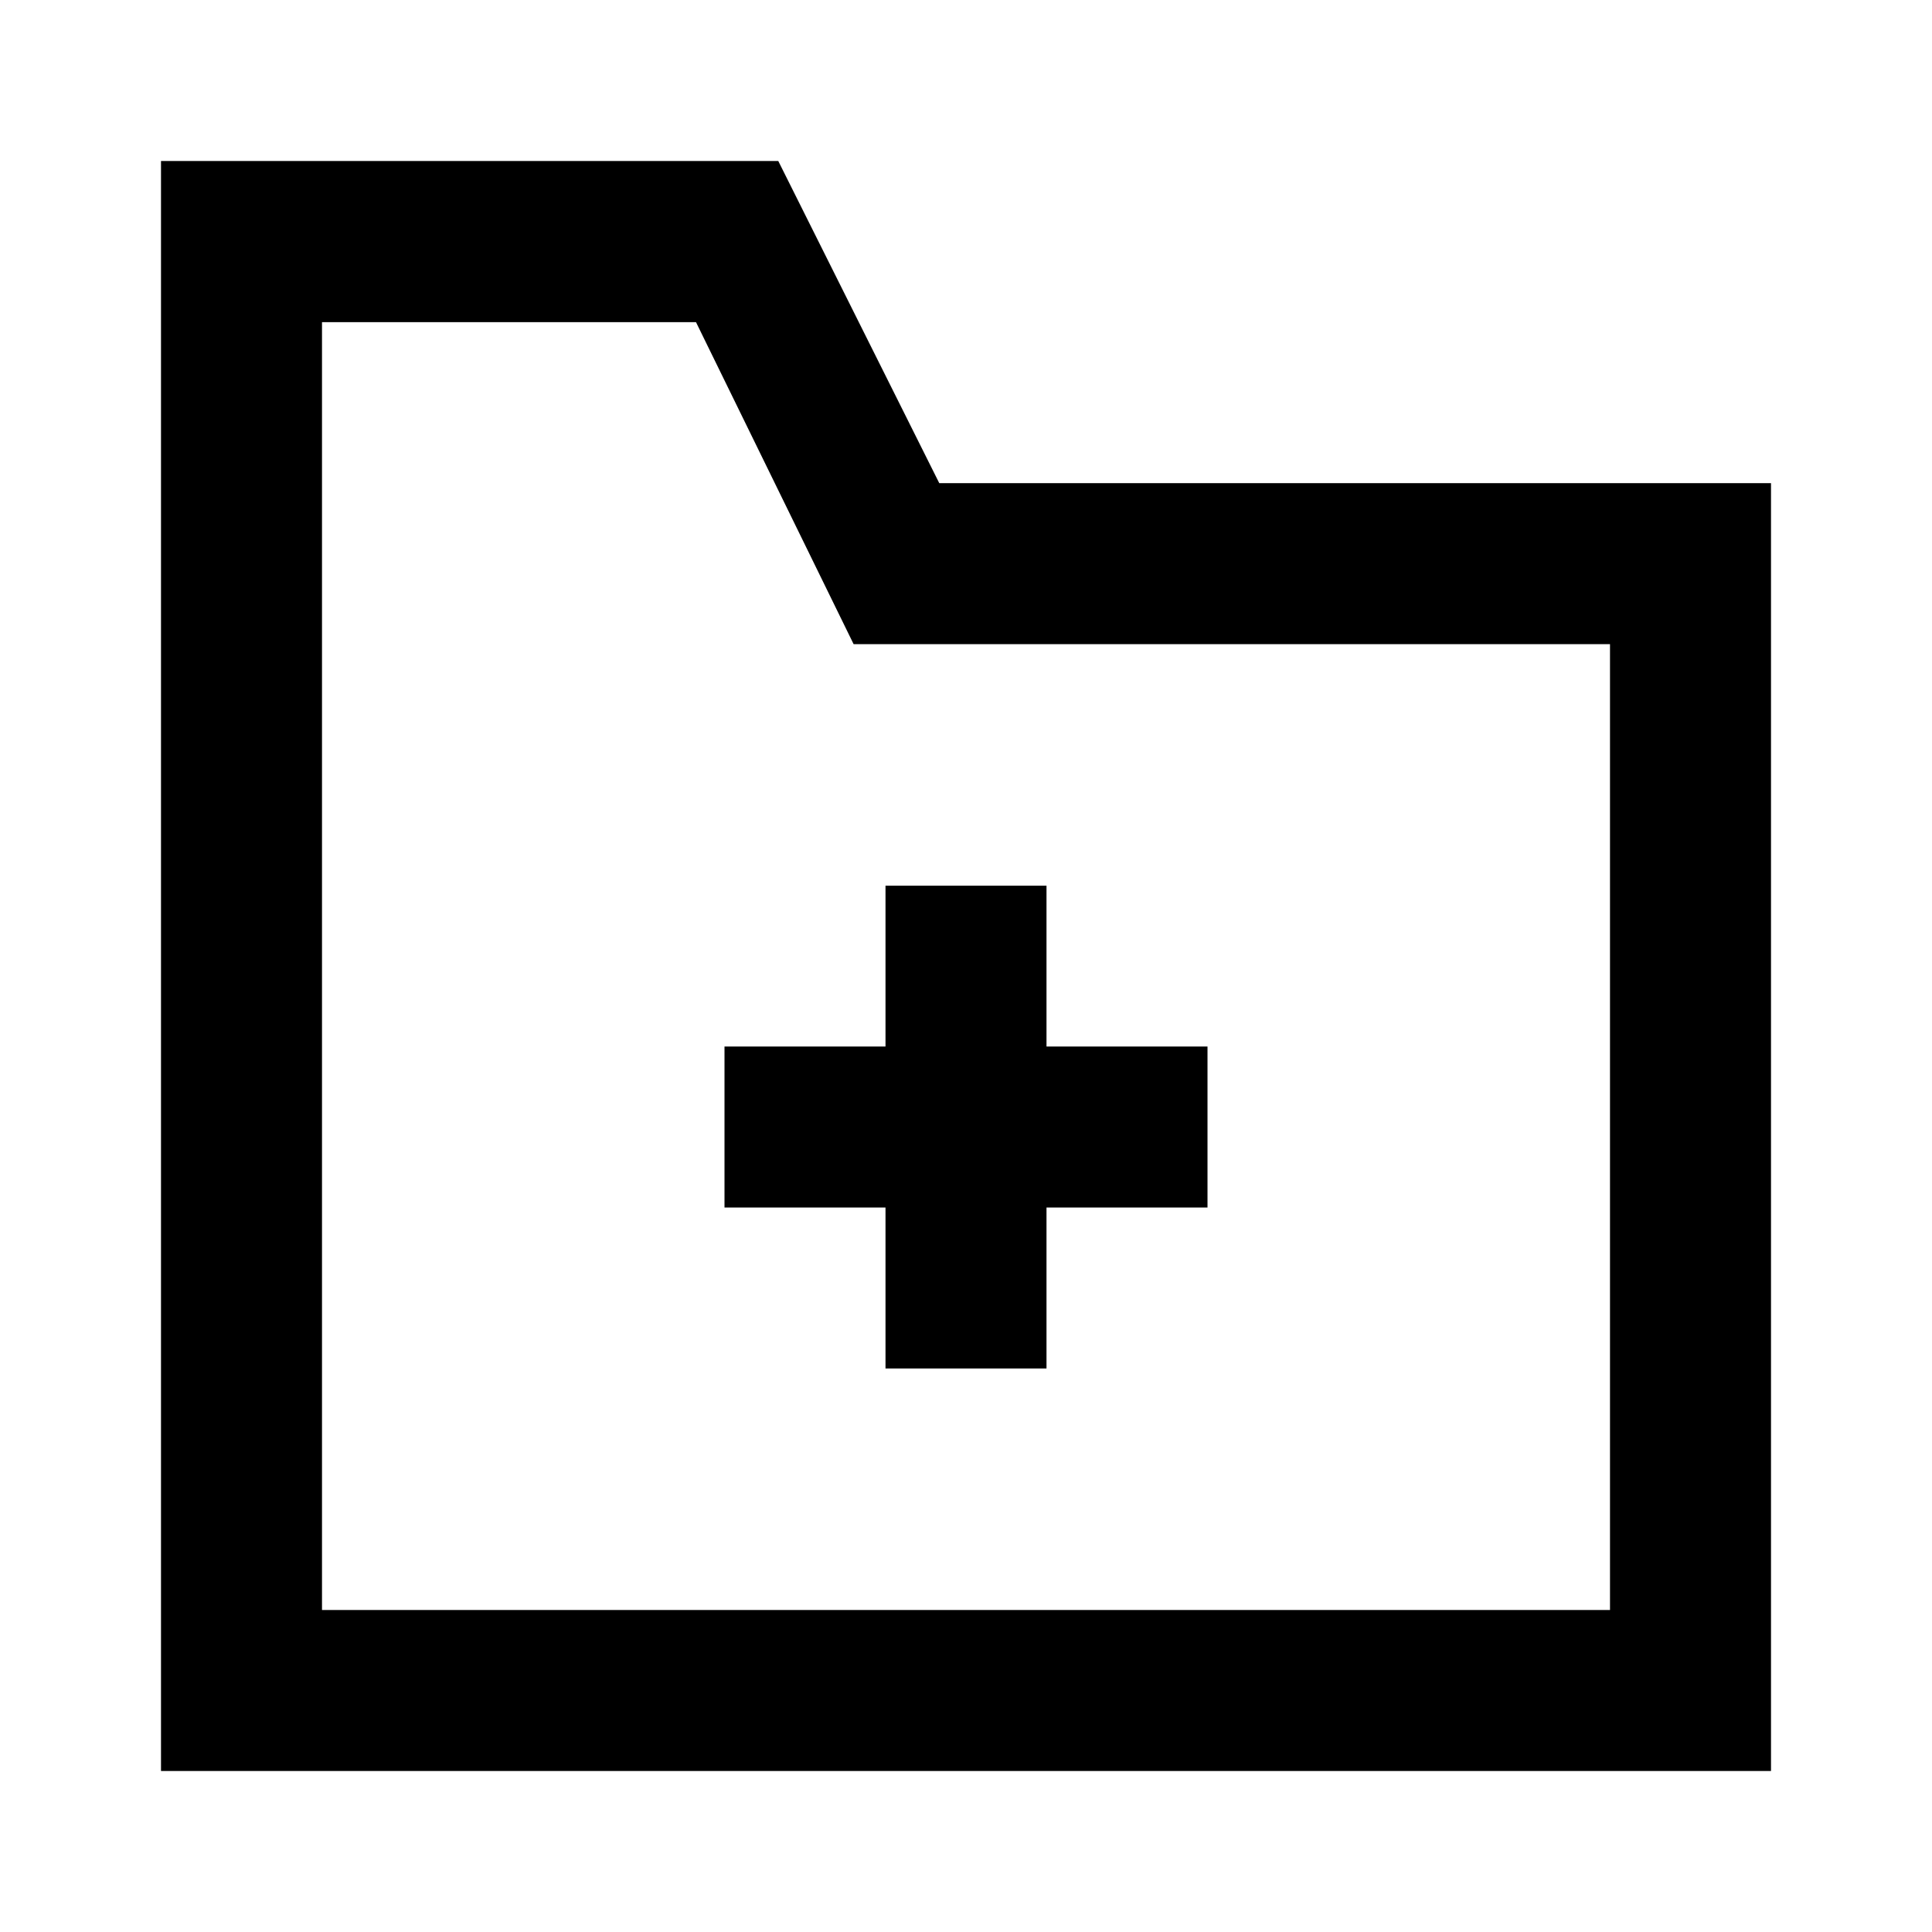 <svg xmlns="http://www.w3.org/2000/svg" viewBox="0 0 24 24"><path d="M 2 2 L 2 22 L 22 22 L 22 6.002 L 11.668 6.002 L 9.668 2 L 2 2 z M 4 4.002 L 8.646 4.002 L 10.604 8.002 L 20 8.002 L 20 20 L 4 20 L 4 4.002 z M 11 11.002 L 11 13 L 9 13 L 9 15 L 11 15 L 11 17 L 13 17 L 13 15 L 15 15 L 15 13 L 13 13 L 13 11.002 L 11 11.002 z"/></svg>